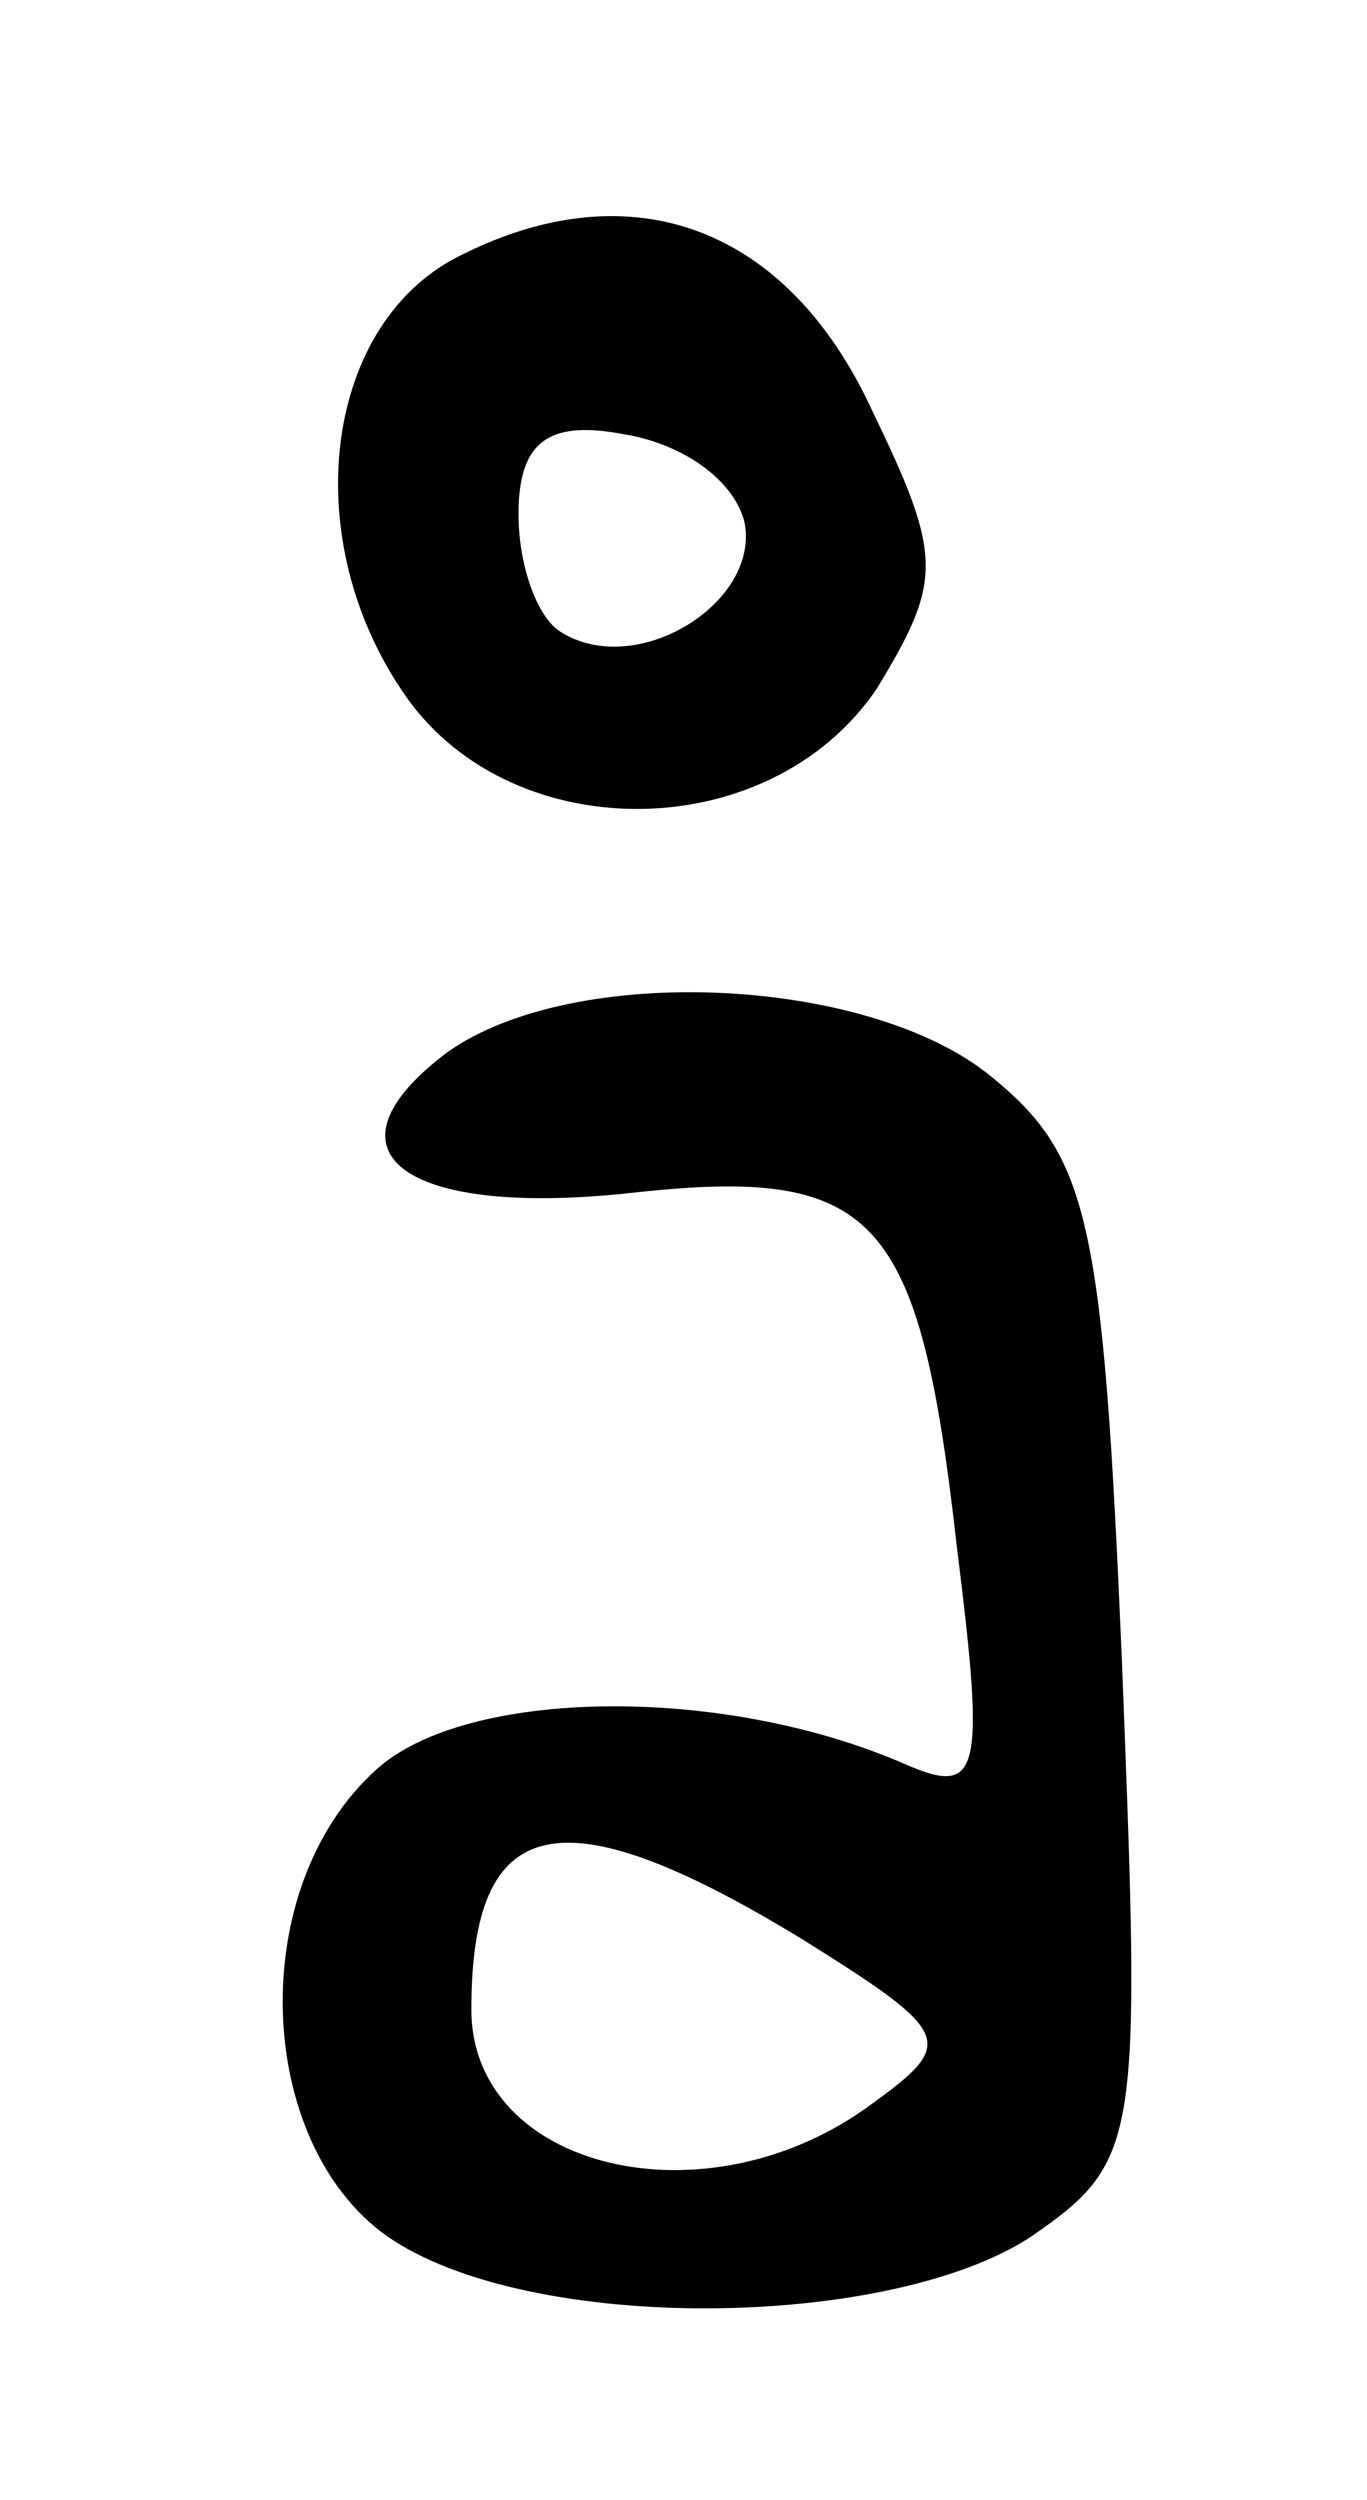 <?xml version="1.0" standalone="no"?>
<!DOCTYPE svg PUBLIC "-//W3C//DTD SVG 20010904//EN"
 "http://www.w3.org/TR/2001/REC-SVG-20010904/DTD/svg10.dtd">
<svg version="1.0" xmlns="http://www.w3.org/2000/svg"
 width="29pt" height="53pt" viewBox="0 0 29 53"
 preserveAspectRatio="xMidYMid meet">
<g transform="translate(0,53) scale(0.1,-0.1)"
fill="#000000" stroke="none">
<path d="M98 476 c-29 -14 -35 -59 -13 -92 22 -34 78 -34 101 0 14 23 14 28
-1 59 -18 39 -51 51 -87 33z m60 -57 c3 -17 -23 -33 -39 -23 -5 3 -9 14 -9 25
0 15 6 20 22 17 13 -2 24 -10 26 -19z"/>
<path d="M95 307 c-28 -21 -10 -35 38 -30 53 6 62 -4 70 -75 6 -48 5 -53 -11
-46 -39 17 -93 16 -112 -1 -28 -25 -26 -79 2 -99 30 -21 107 -20 137 0 23 16
23 20 19 122 -4 94 -7 107 -28 124 -26 21 -88 24 -115 5z m75 -188 c32 -20 33
-22 15 -35 -35 -26 -85 -14 -85 20 0 42 19 46 70 15z"/>
</g>
</svg>

